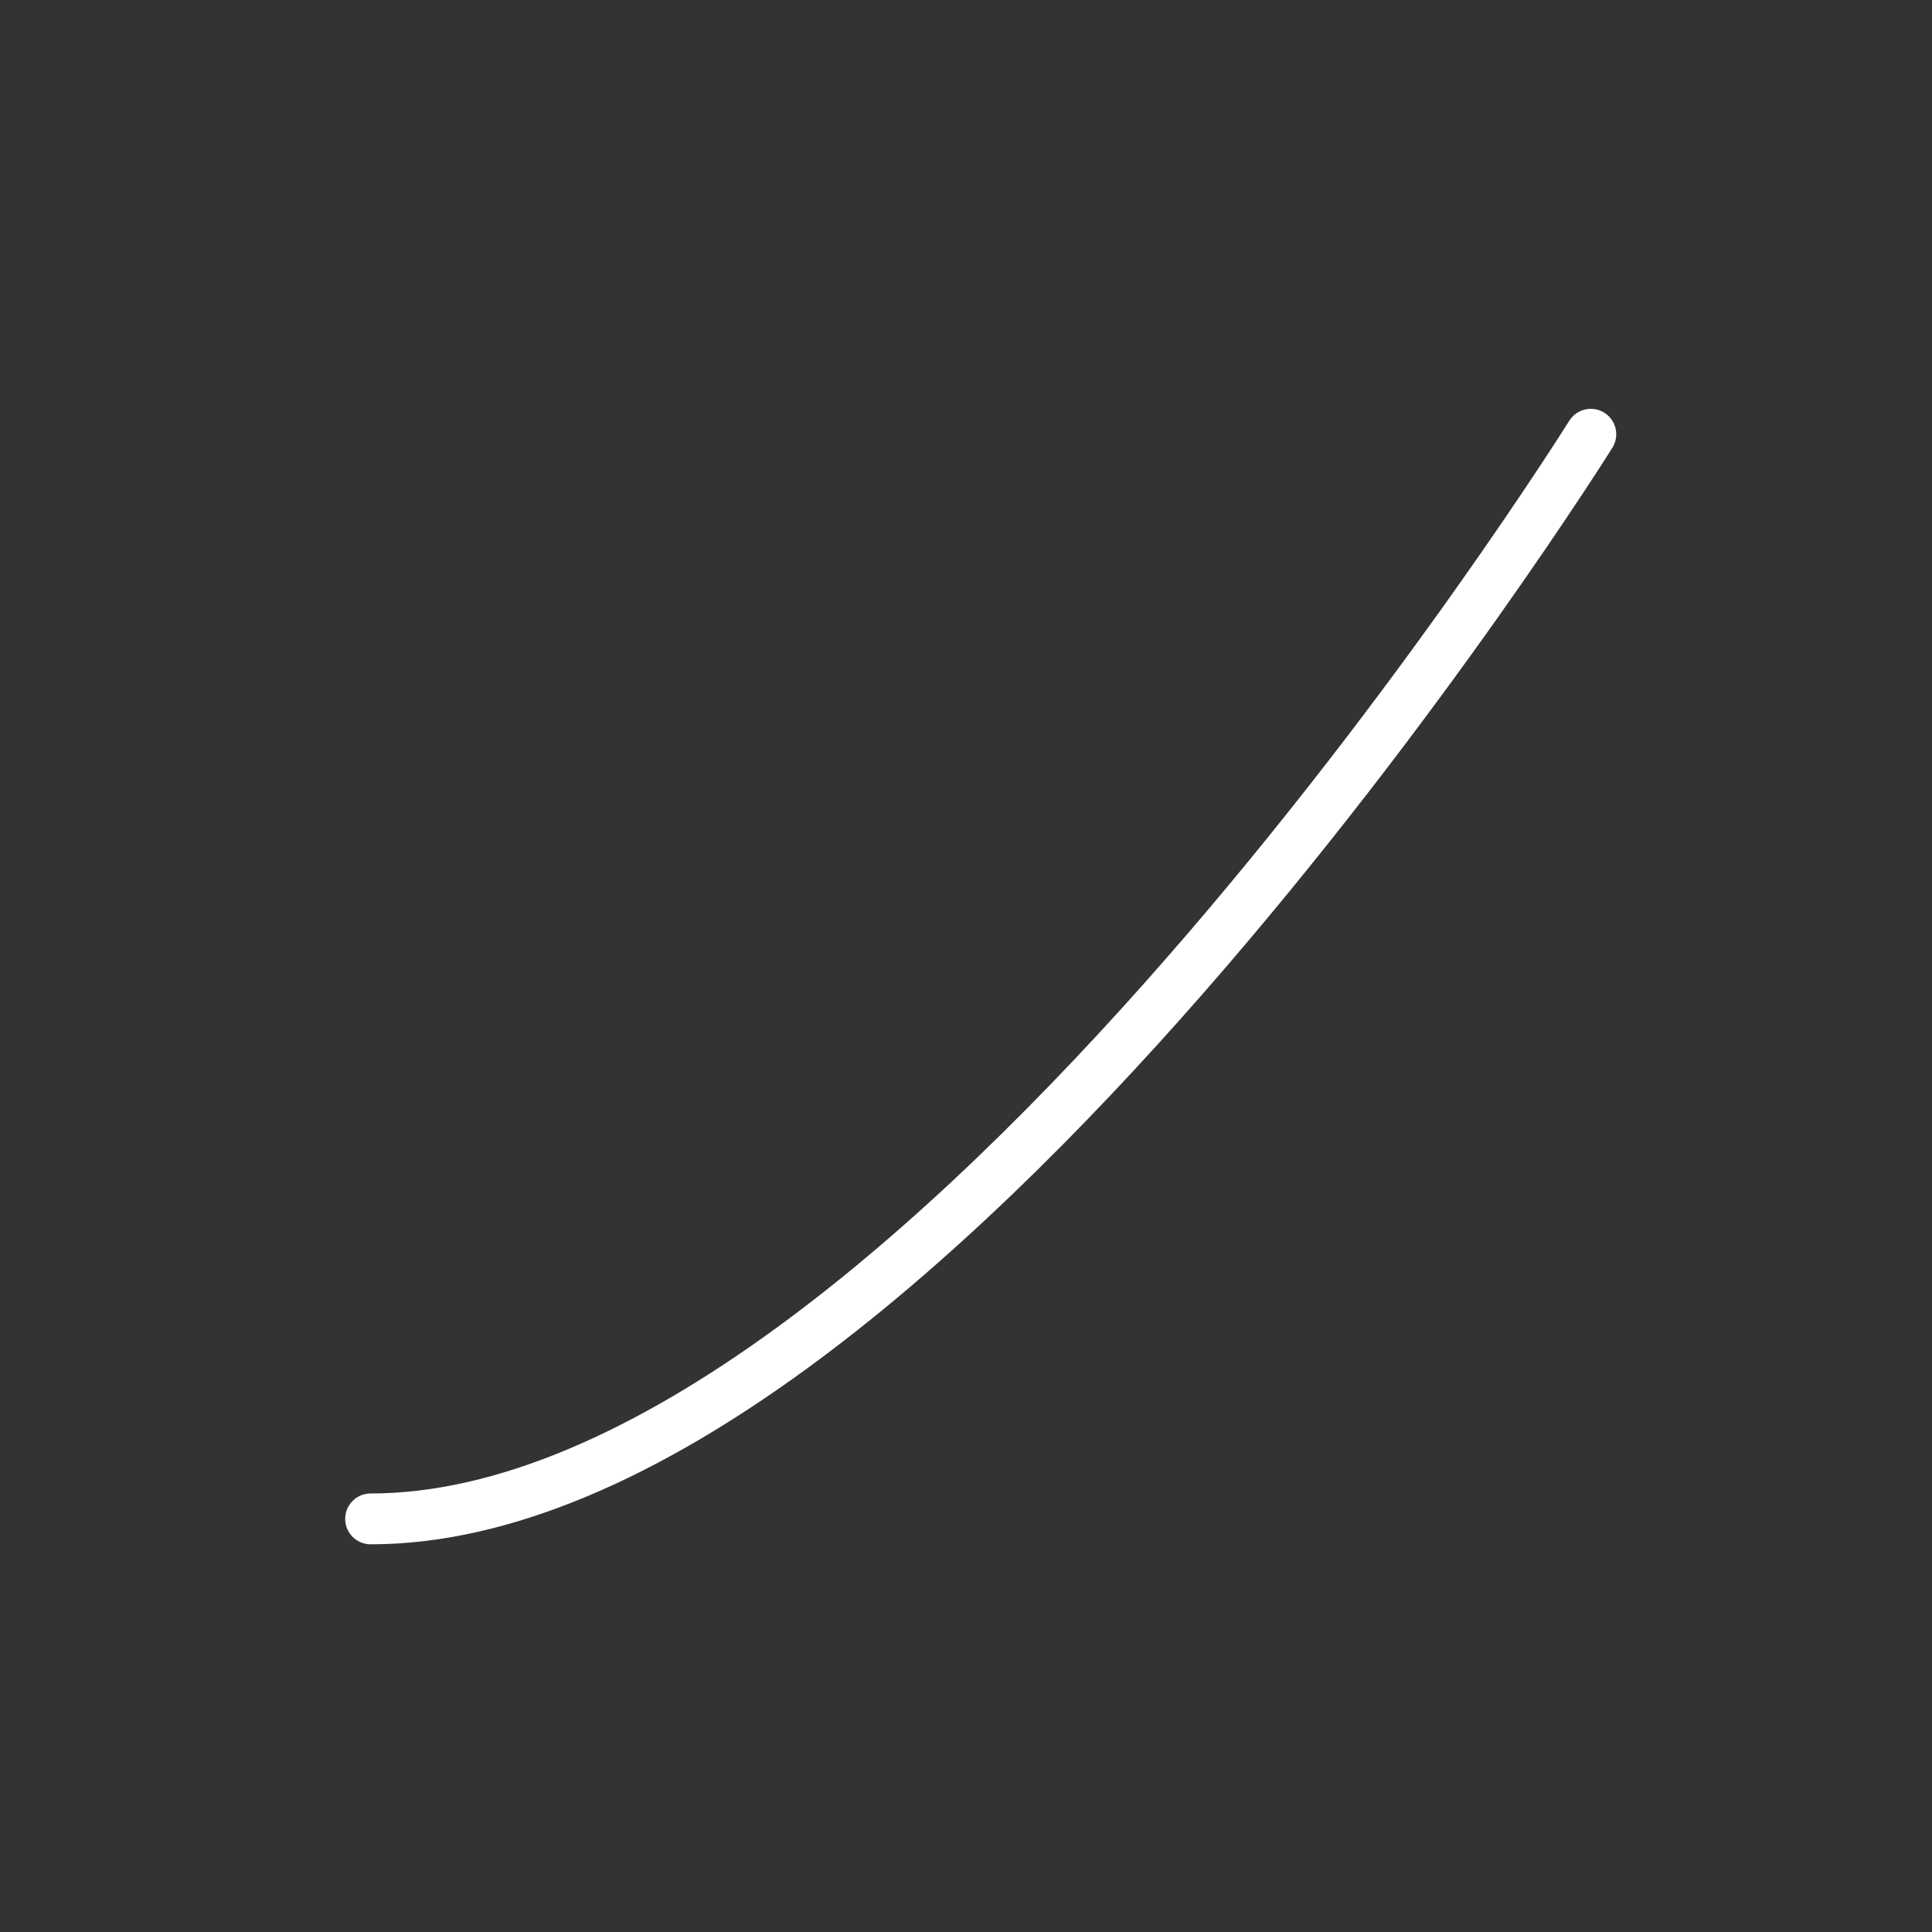 <svg width="57" height="57" viewBox="0 0 57 57" fill="none" xmlns="http://www.w3.org/2000/svg">
<rect x="0" y="0" width="57" height="57" fill="#333333" stroke="none"/>
<g id="ease-in">
<path id="Vector" d="M10.934 44.812C26.934 44.812 46.934 12.812 46.934 12.812" stroke="white" stroke-width="1.5" stroke-linecap="round" stroke-linejoin="round"/>
</g>
</svg>
